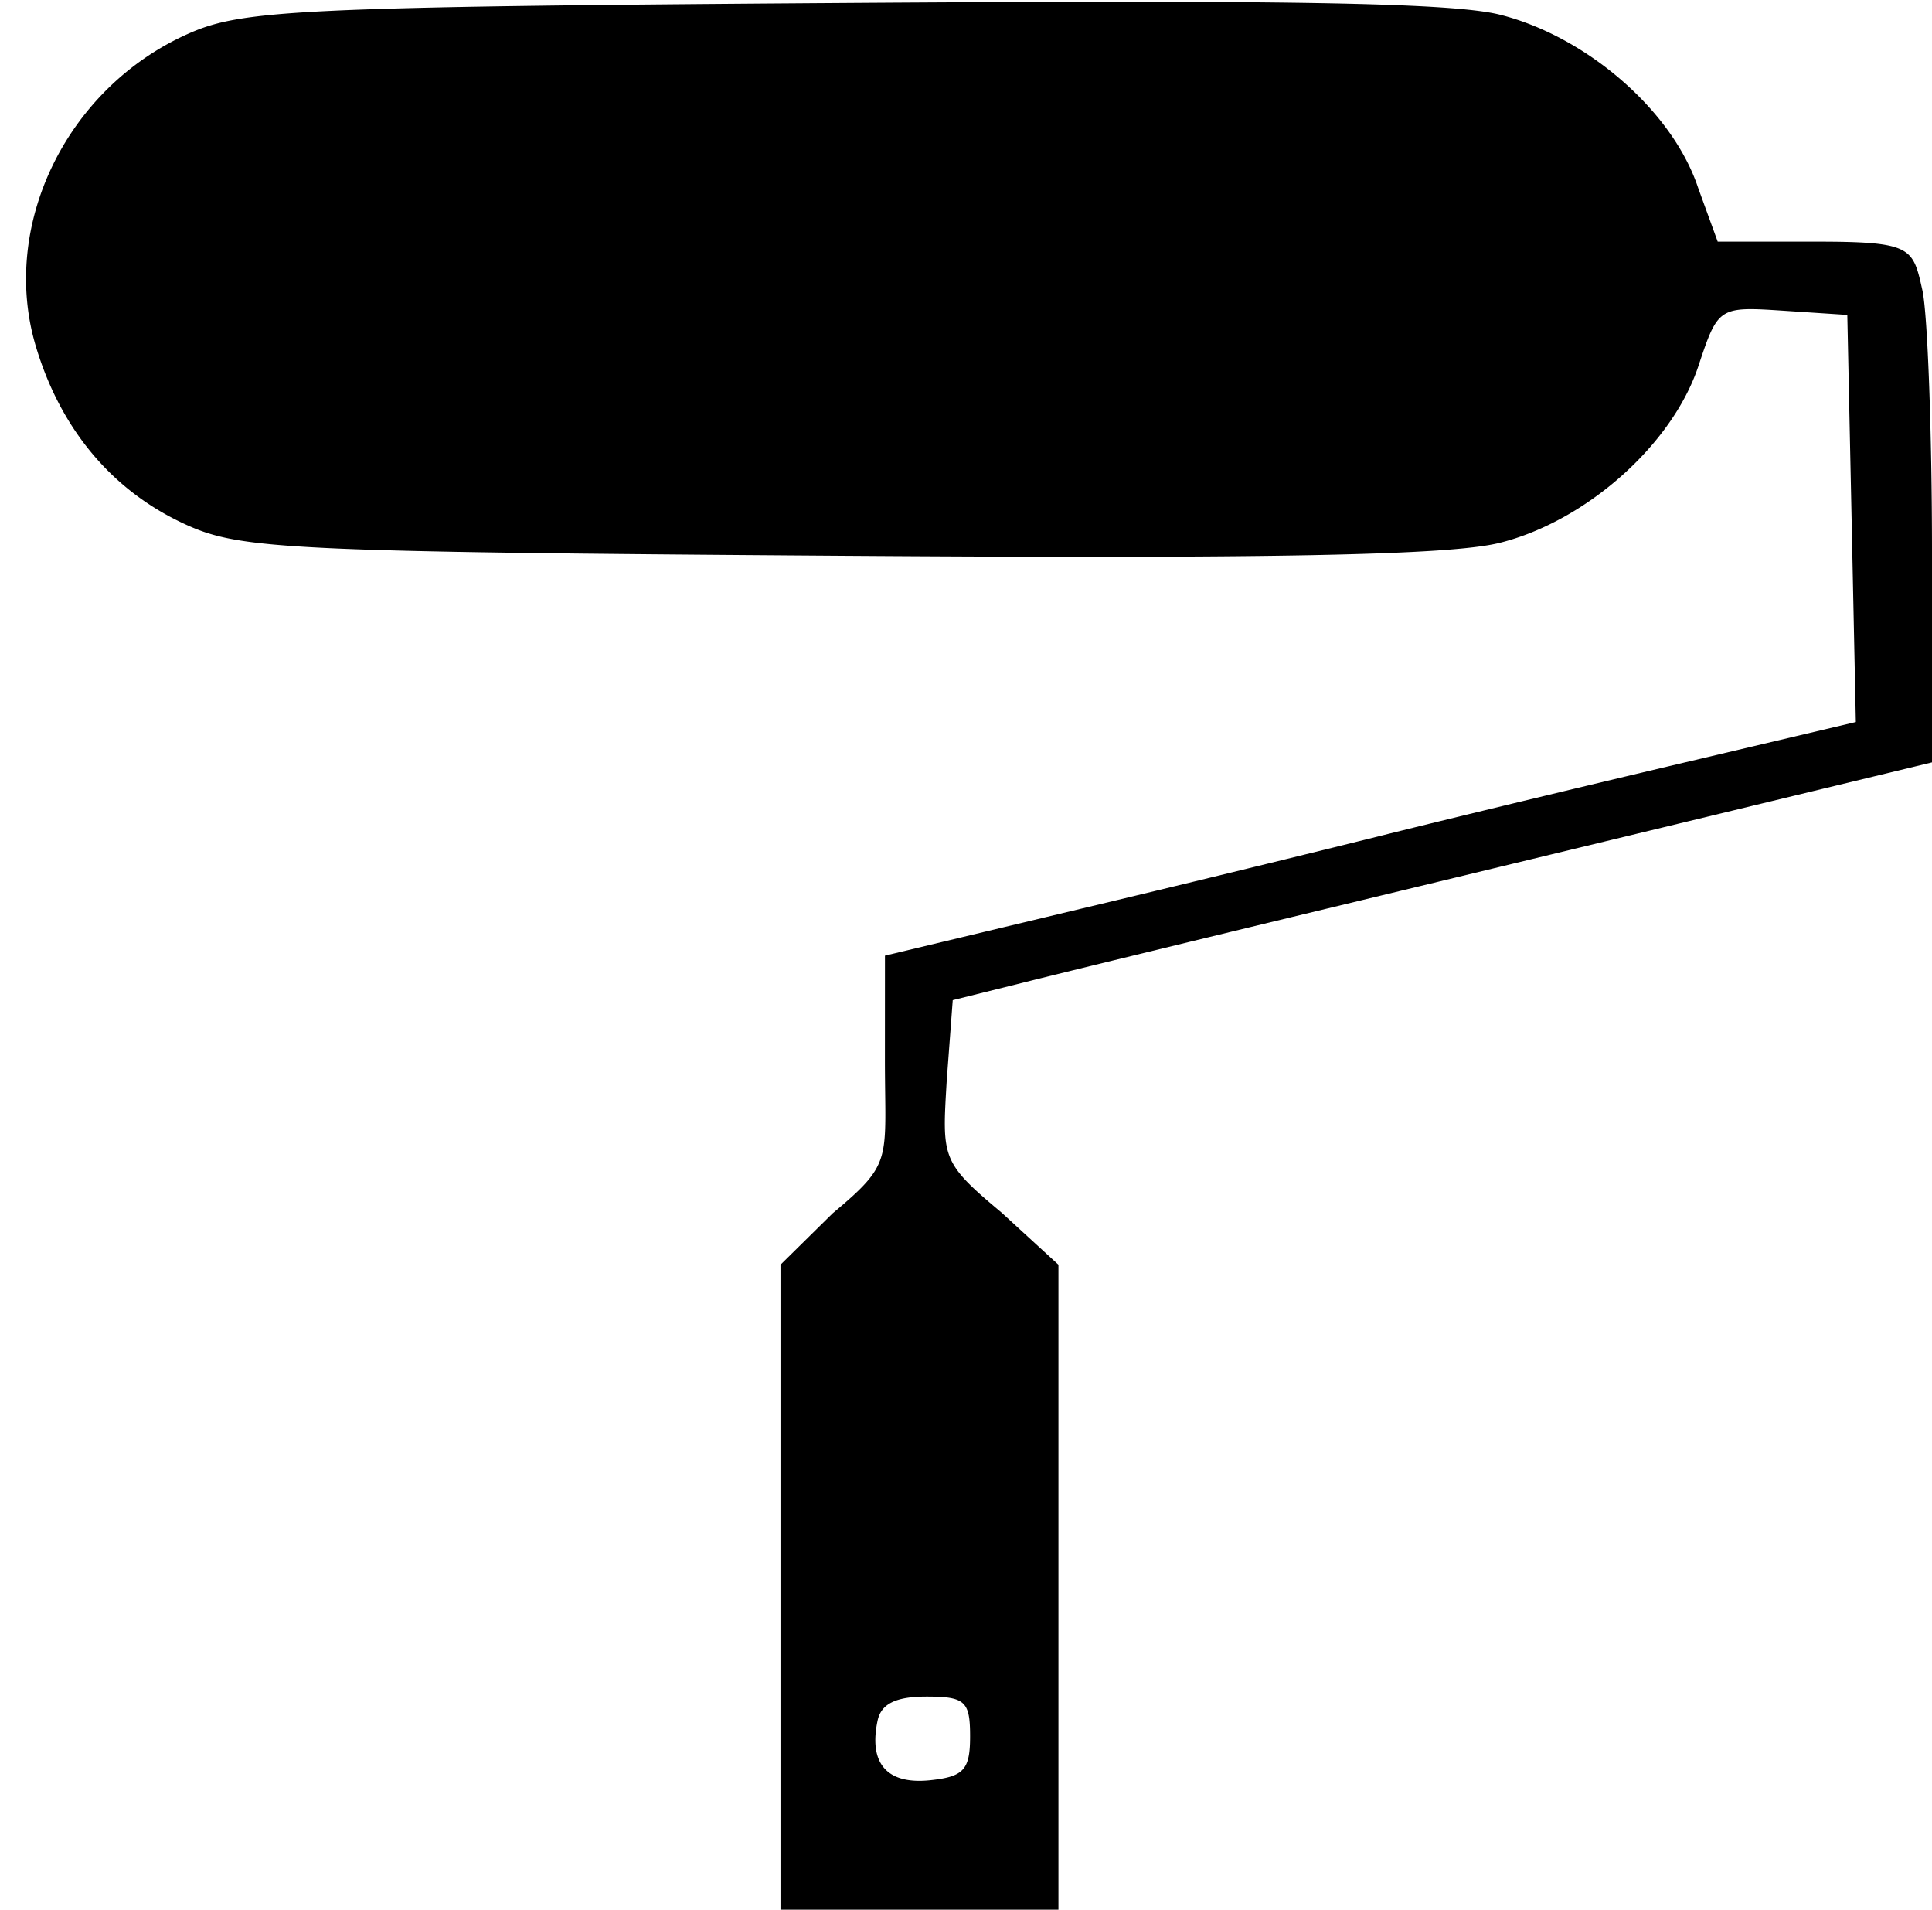 <svg xmlns="http://www.w3.org/2000/svg" version="1.2" overflow="inherit" viewBox="0 0 48.656 48.084"><path d="M48.415 7.313c-.242-1.088-.257-1.229-2.7-1.229h-2.456l-.491-1.349C42.12 2.778 39.942.913 37.772.369 36.516.055 32.042 0 21.123.076 7.396.172 6.073.25 4.715.861 1.675 2.227 0 5.671.898 8.704c.627 2.114 1.945 3.679 3.817 4.52 1.357.61 2.68.674 16.407.769 10.918.077 15.393-.01 16.648-.325 2.177-.545 4.349-2.477 5.003-4.452.493-1.485.515-1.5 2.125-1.394l1.625.107.108 5.126.107 5.125-4.763 1.125c-2.616.619-5.893 1.41-7.28 1.759a897.908 897.908 0 0 1-7.464 1.815l-4.944 1.183-.001 2.596c-.001 2.58.225 2.604-1.316 3.892l-1.314 1.295v16.239h7V31.845l-1.431-1.312c-1.526-1.276-1.498-1.369-1.382-3.332l.151-2.018 1.764-.439c.961-.243 4.022-.987 6.795-1.658 2.773-.669 7.534-1.818 10.575-2.554l5.528-1.336v-5.328c0-2.928-.109-5.951-.241-6.555zM24.431 43.72c0 .842-.159 1.016-1.015 1.105-1.078.11-1.544-.424-1.314-1.504.09-.421.461-.603 1.229-.603.976.001 1.1.115 1.1 1.002z"/></svg>